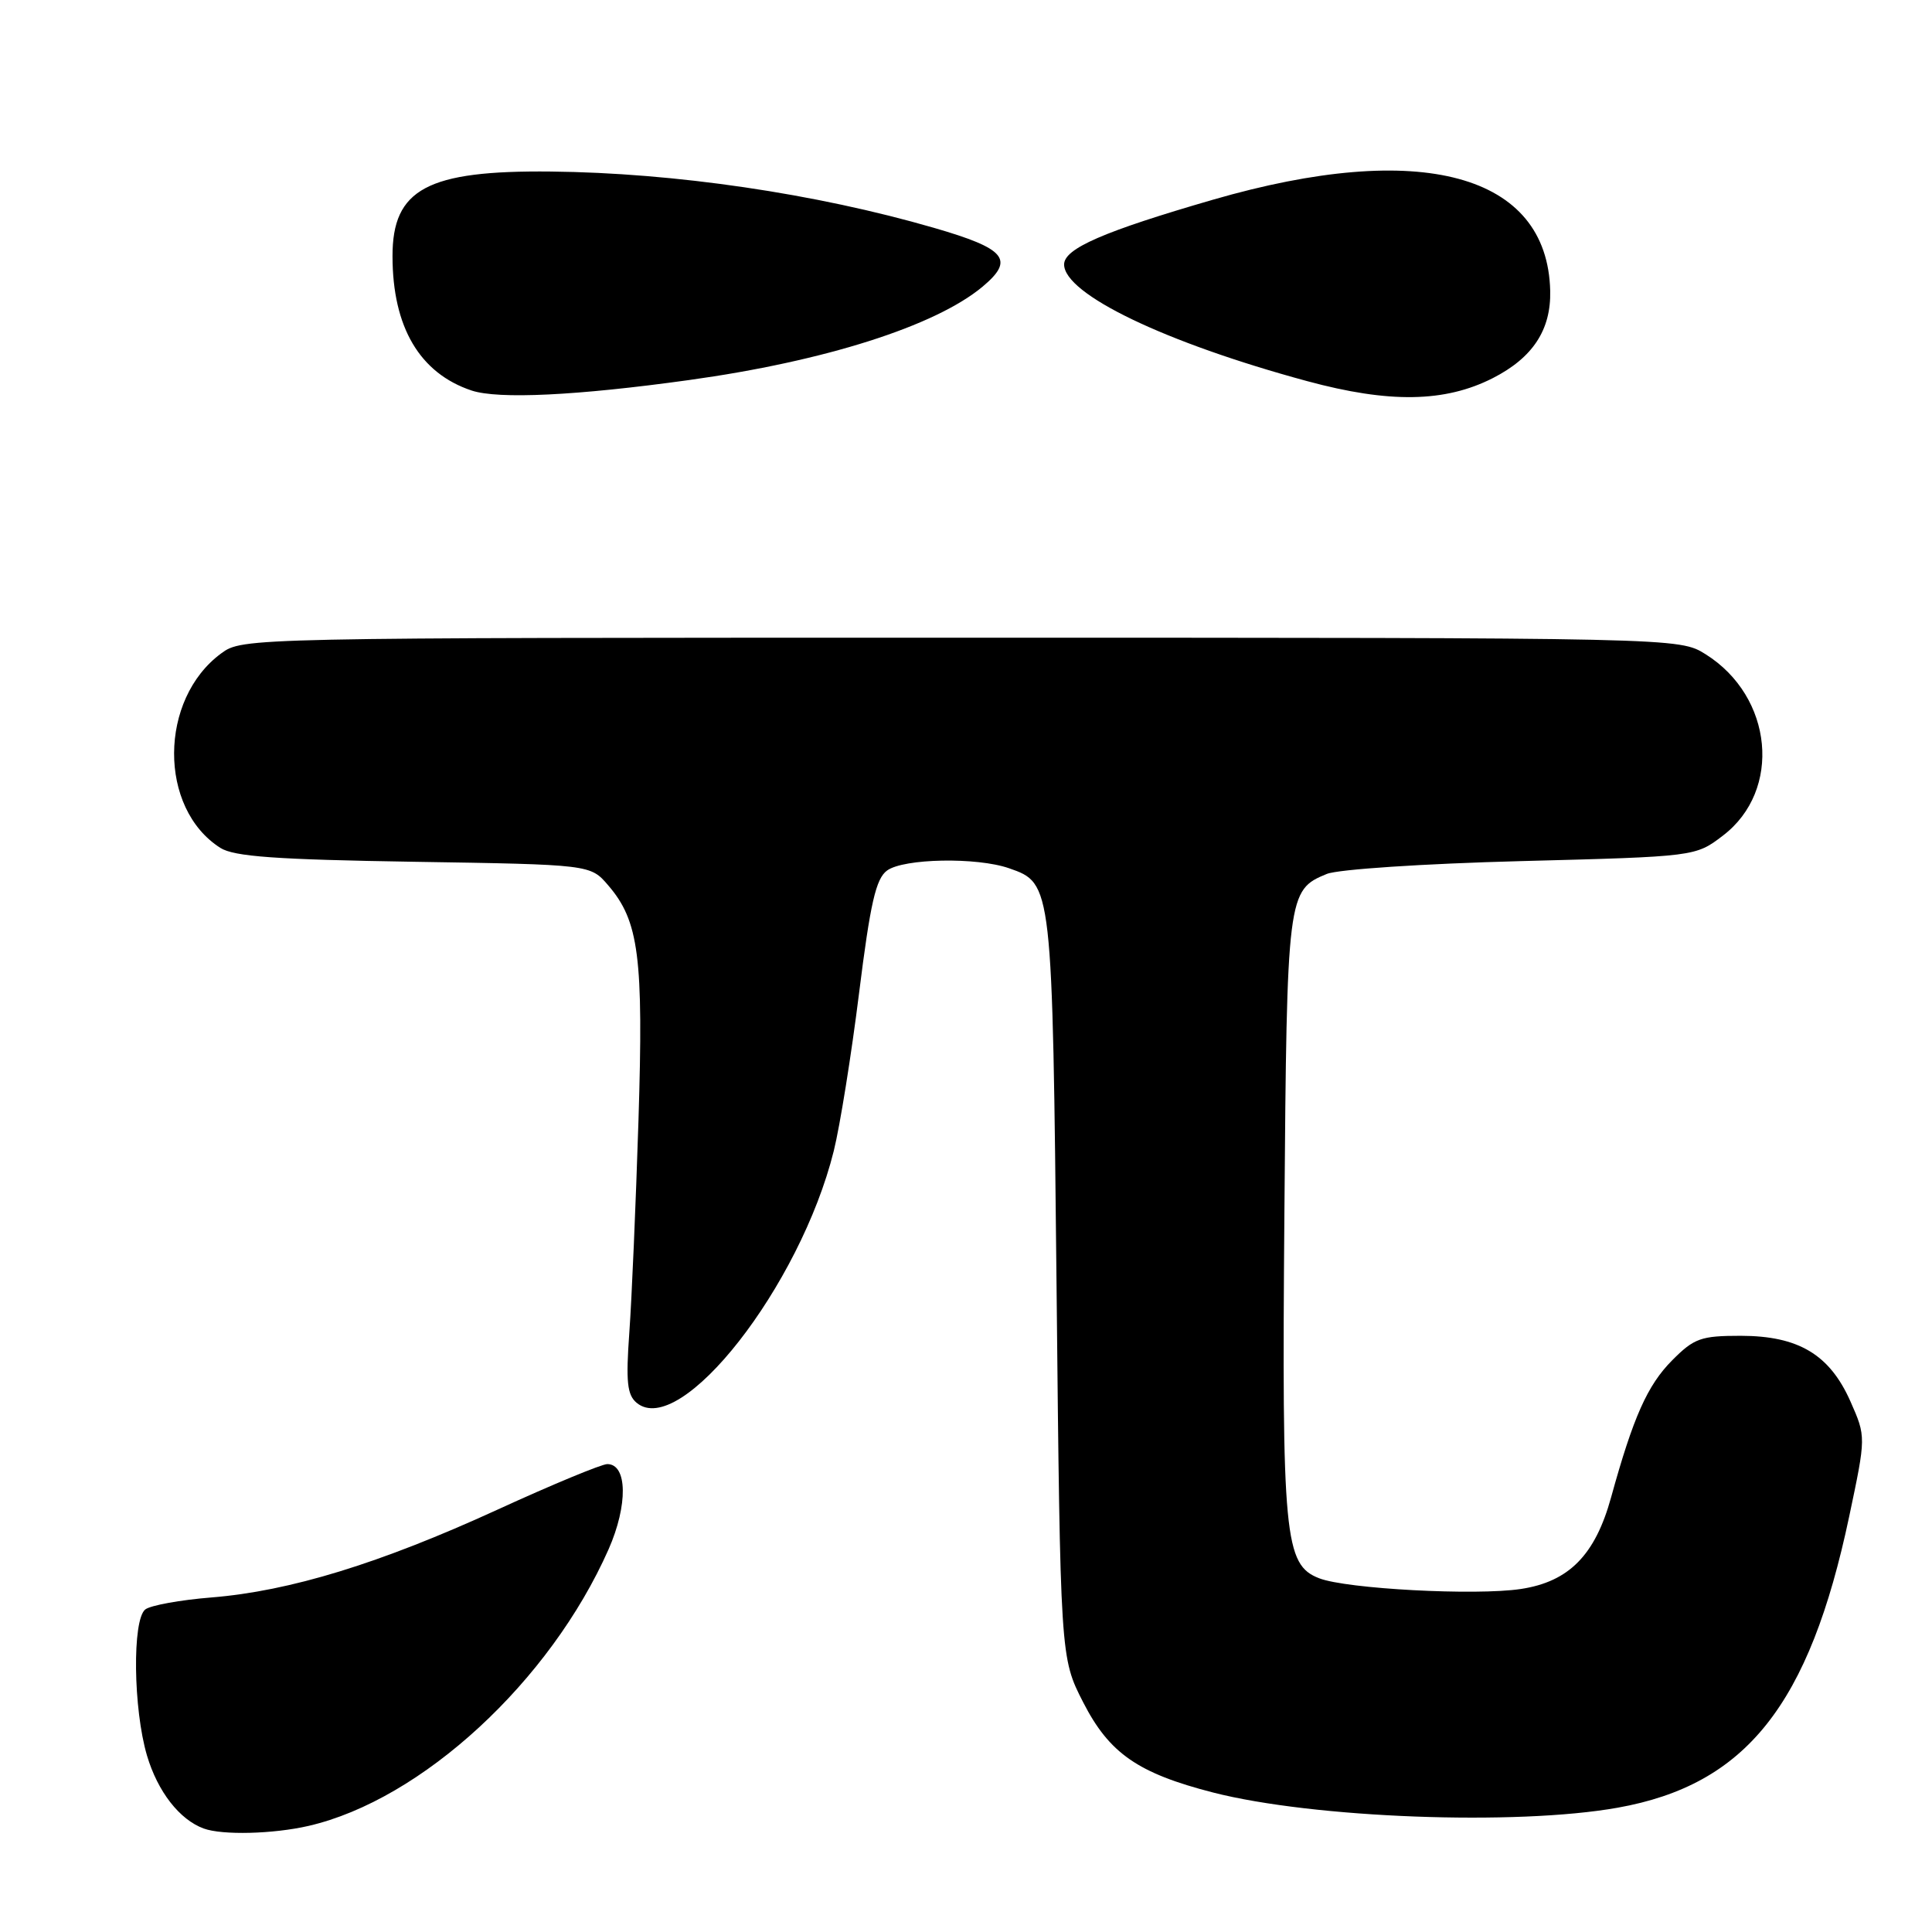 <?xml version="1.0" encoding="UTF-8" standalone="no"?>
<!DOCTYPE svg PUBLIC "-//W3C//DTD SVG 1.1//EN" "http://www.w3.org/Graphics/SVG/1.1/DTD/svg11.dtd" >
<svg xmlns="http://www.w3.org/2000/svg" xmlns:xlink="http://www.w3.org/1999/xlink" version="1.1" viewBox="0 0 256 256">
 <g >
 <path fill="currentColor"
d=" M 40.89 241.94 C 55.88 238.48 72.89 222.80 80.64 205.29 C 83.22 199.44 83.14 194.00 80.47 194.00 C 79.72 194.00 73.15 196.72 65.89 200.05 C 50.32 207.18 38.42 210.83 28.03 211.67 C 23.89 212.00 19.94 212.72 19.25 213.26 C 17.51 214.63 17.65 226.45 19.48 232.63 C 20.90 237.40 23.79 241.12 27.00 242.29 C 29.46 243.19 36.20 243.02 40.89 241.94 Z  M 214.35 239.53 C 231.35 236.50 239.75 225.94 245.03 200.93 C 247.26 190.37 247.26 190.37 245.20 185.71 C 242.44 179.48 238.31 177.01 230.65 177.00 C 225.38 177.00 224.48 177.32 221.57 180.25 C 218.29 183.55 216.42 187.75 213.48 198.40 C 211.37 206.06 207.89 209.59 201.51 210.55 C 195.52 211.45 178.43 210.54 174.80 209.13 C 170.19 207.35 169.84 203.67 170.19 160.66 C 170.52 118.50 170.59 117.94 175.81 115.80 C 177.32 115.19 188.59 114.44 201.58 114.10 C 224.66 113.50 224.66 113.50 228.30 110.72 C 236.15 104.73 234.96 92.31 226.00 86.69 C 222.50 84.50 222.50 84.50 127.32 84.50 C 32.63 84.50 32.13 84.51 29.32 86.57 C 21.04 92.65 20.97 107.12 29.20 112.35 C 31.00 113.50 36.57 113.90 54.86 114.19 C 78.23 114.56 78.23 114.56 80.58 117.30 C 84.67 122.05 85.28 126.79 84.60 148.50 C 84.25 159.50 83.71 172.12 83.39 176.55 C 82.92 183.09 83.10 184.83 84.36 185.88 C 90.16 190.69 106.03 170.41 110.48 152.50 C 111.30 149.20 112.81 139.79 113.83 131.60 C 115.32 119.66 116.06 116.43 117.54 115.35 C 119.74 113.74 129.44 113.56 133.71 115.05 C 139.45 117.05 139.45 117.05 140.00 170.57 C 140.50 219.65 140.50 219.65 143.53 225.57 C 146.99 232.33 150.78 234.96 160.75 237.52 C 174.05 240.92 200.89 241.93 214.35 239.53 Z  M 91.29 50.36 C 109.27 47.87 123.93 43.21 130.19 37.99 C 134.49 34.39 133.30 32.96 123.75 30.19 C 108.06 25.64 89.39 22.90 73.00 22.73 C 56.62 22.56 51.99 25.04 52.01 33.97 C 52.02 43.36 55.62 49.46 62.50 51.75 C 66.05 52.92 76.39 52.43 91.29 50.36 Z  M 197.81 50.10 C 203.10 47.40 205.53 43.71 205.41 38.54 C 205.05 23.03 188.25 18.49 160.73 26.46 C 146.24 30.66 141.00 32.94 141.00 35.04 C 141.00 38.97 154.40 45.41 173.20 50.50 C 184.08 53.45 191.47 53.33 197.81 50.10 Z "/>
</g>
</svg>